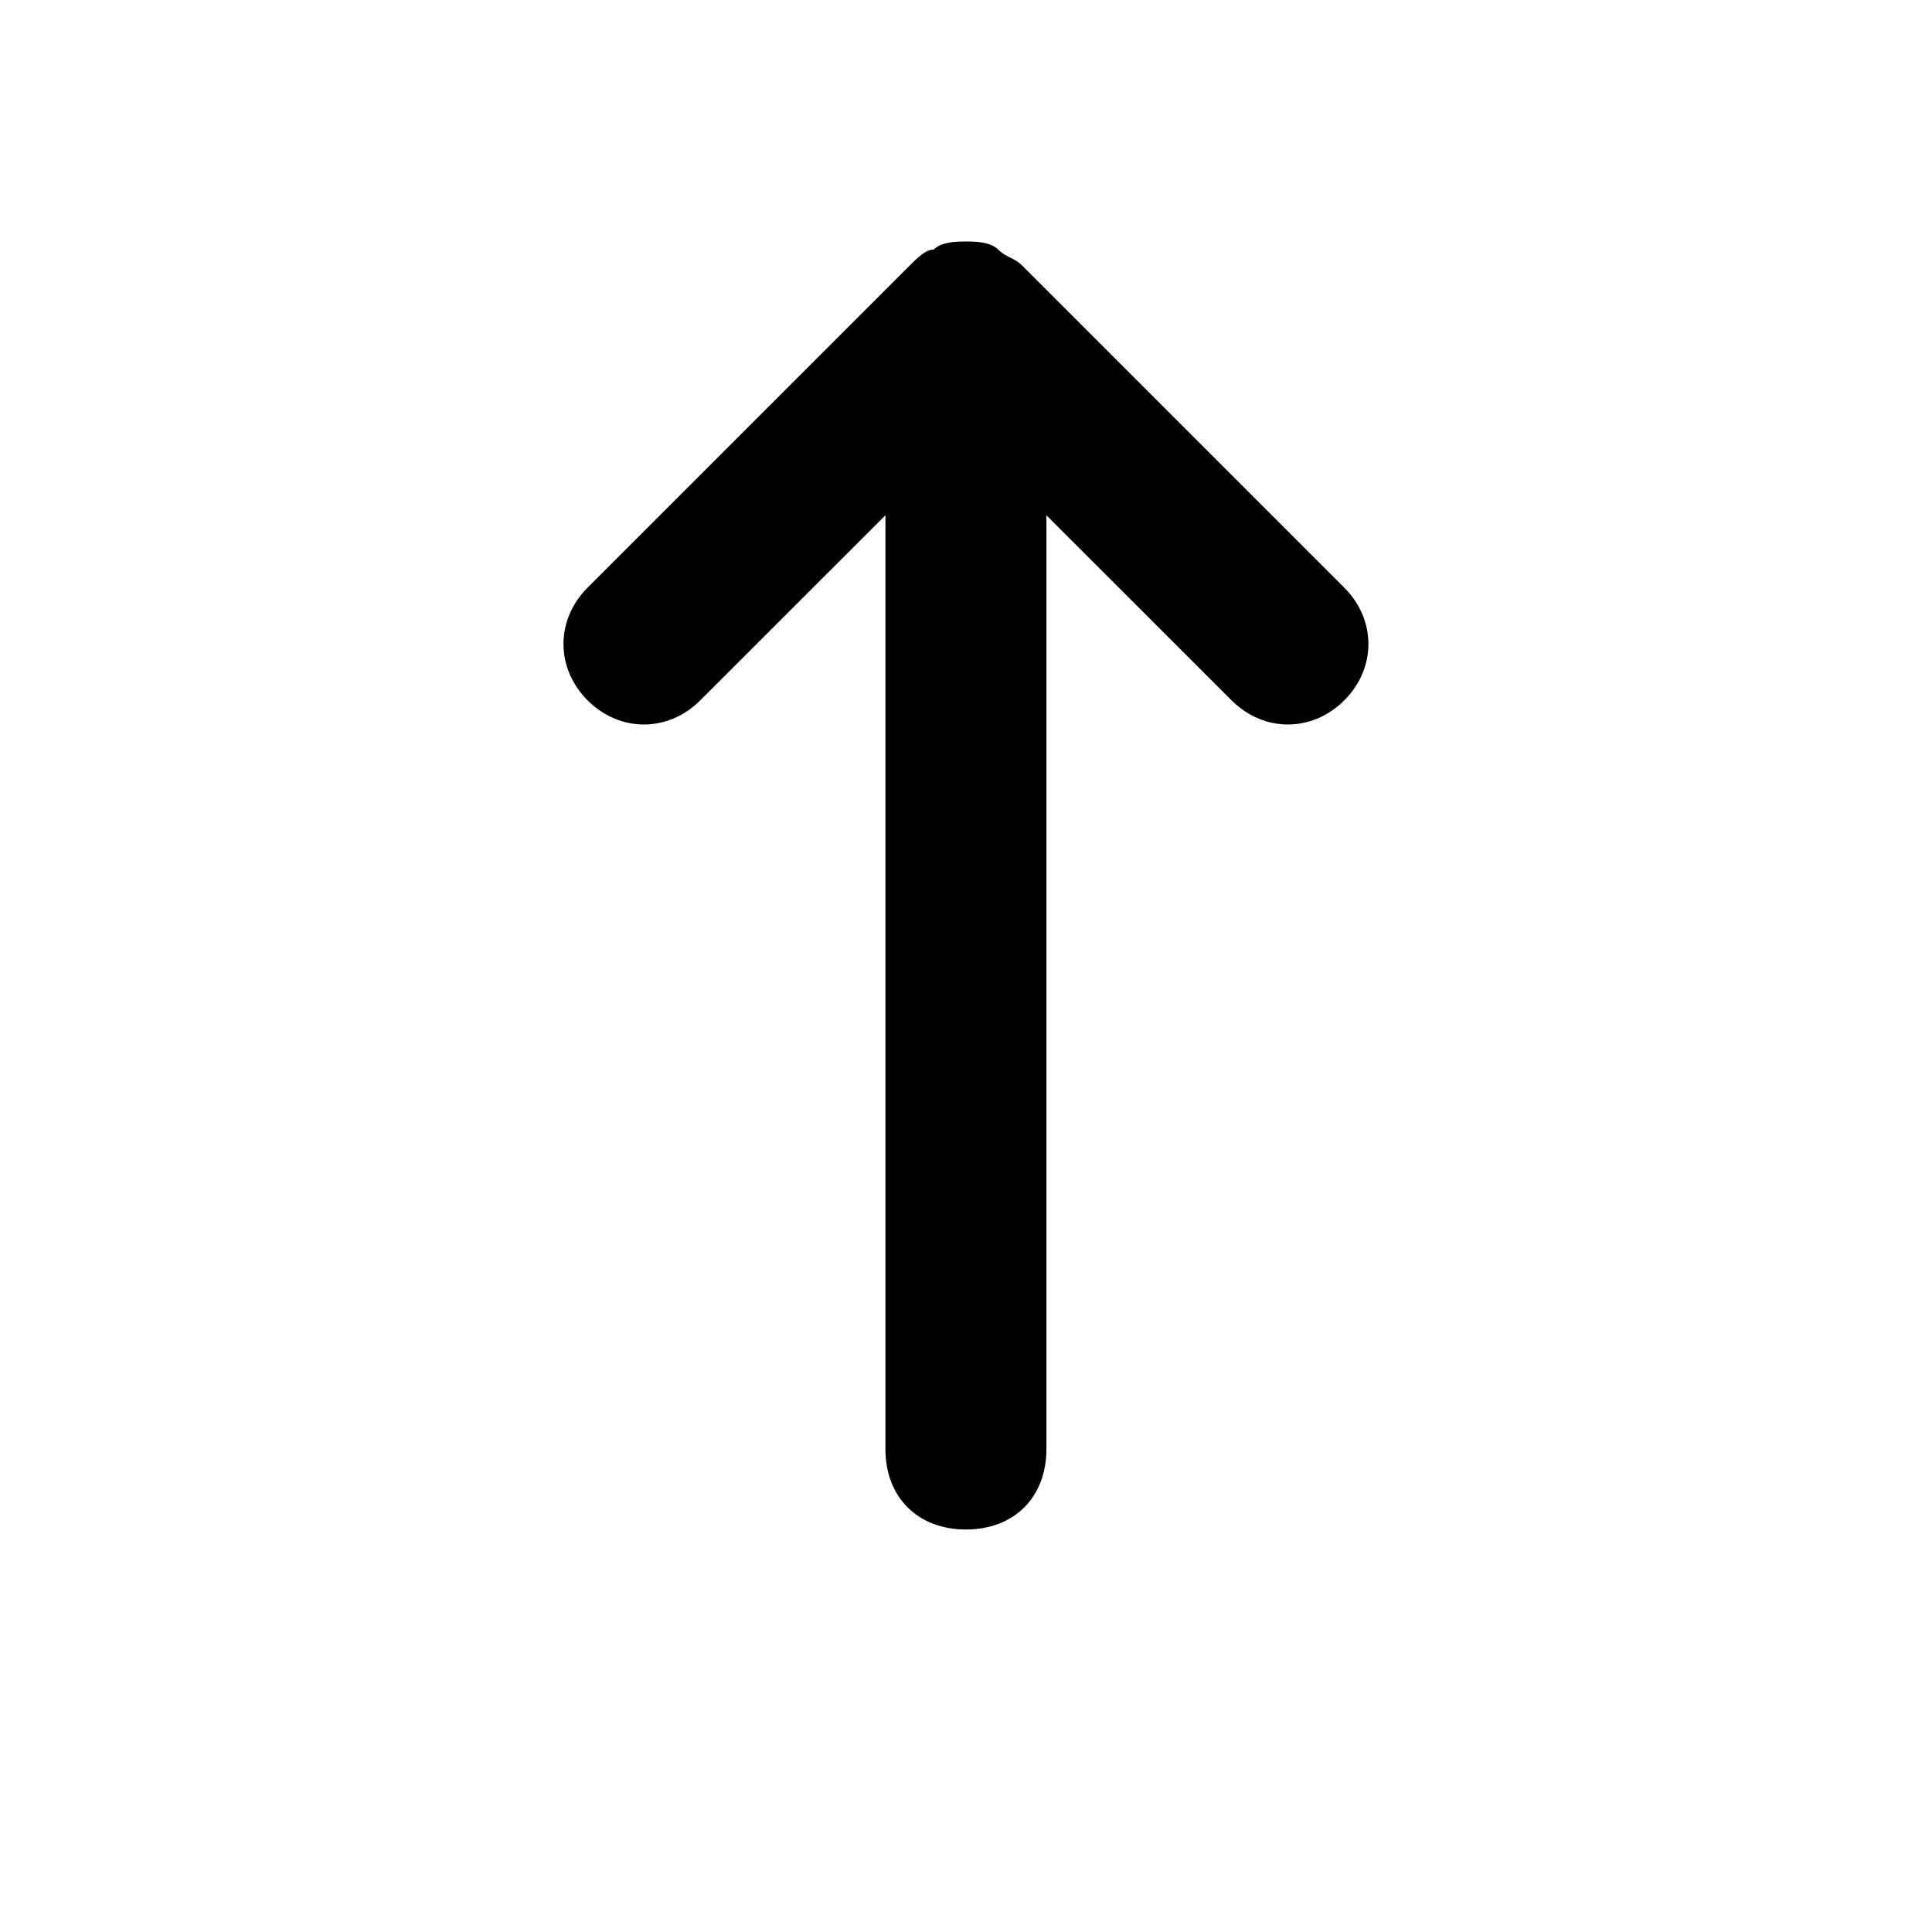 <svg xmlns="http://www.w3.org/2000/svg" xmlns:xlink="http://www.w3.org/1999/xlink" width="24" height="24" viewBox="0 0 24 24">
  <defs>
    <path id="filterup-a" d="M11.299,18.7 C11.4,18.8 11.499,18.9 11.599,18.9 C11.699,19 11.9,19 11.999,19 C12.099,19 12.299,19 12.4,18.9 C12.499,18.8 12.599,18.8 12.699,18.7 L16.699,14.7 C17.099,14.3 17.099,13.7 16.699,13.3 C16.299,12.9 15.699,12.9 15.299,13.3 L12.999,15.599 L12.999,4 C12.999,3.4 12.599,3 11.999,3 C11.4,3 10.999,3.4 10.999,4 L10.999,15.599 L8.699,13.3 C8.299,12.9 7.699,12.9 7.299,13.3 C6.9,13.7 6.9,14.3 7.299,14.7 L11.299,18.7 Z"/>
  </defs>
  <g fill="none" fill-rule="evenodd">
    <use fill="#000" transform="matrix(1 0 0 -1 0 22)" xlink:href="#filterup-a"/>
  </g>
</svg>

